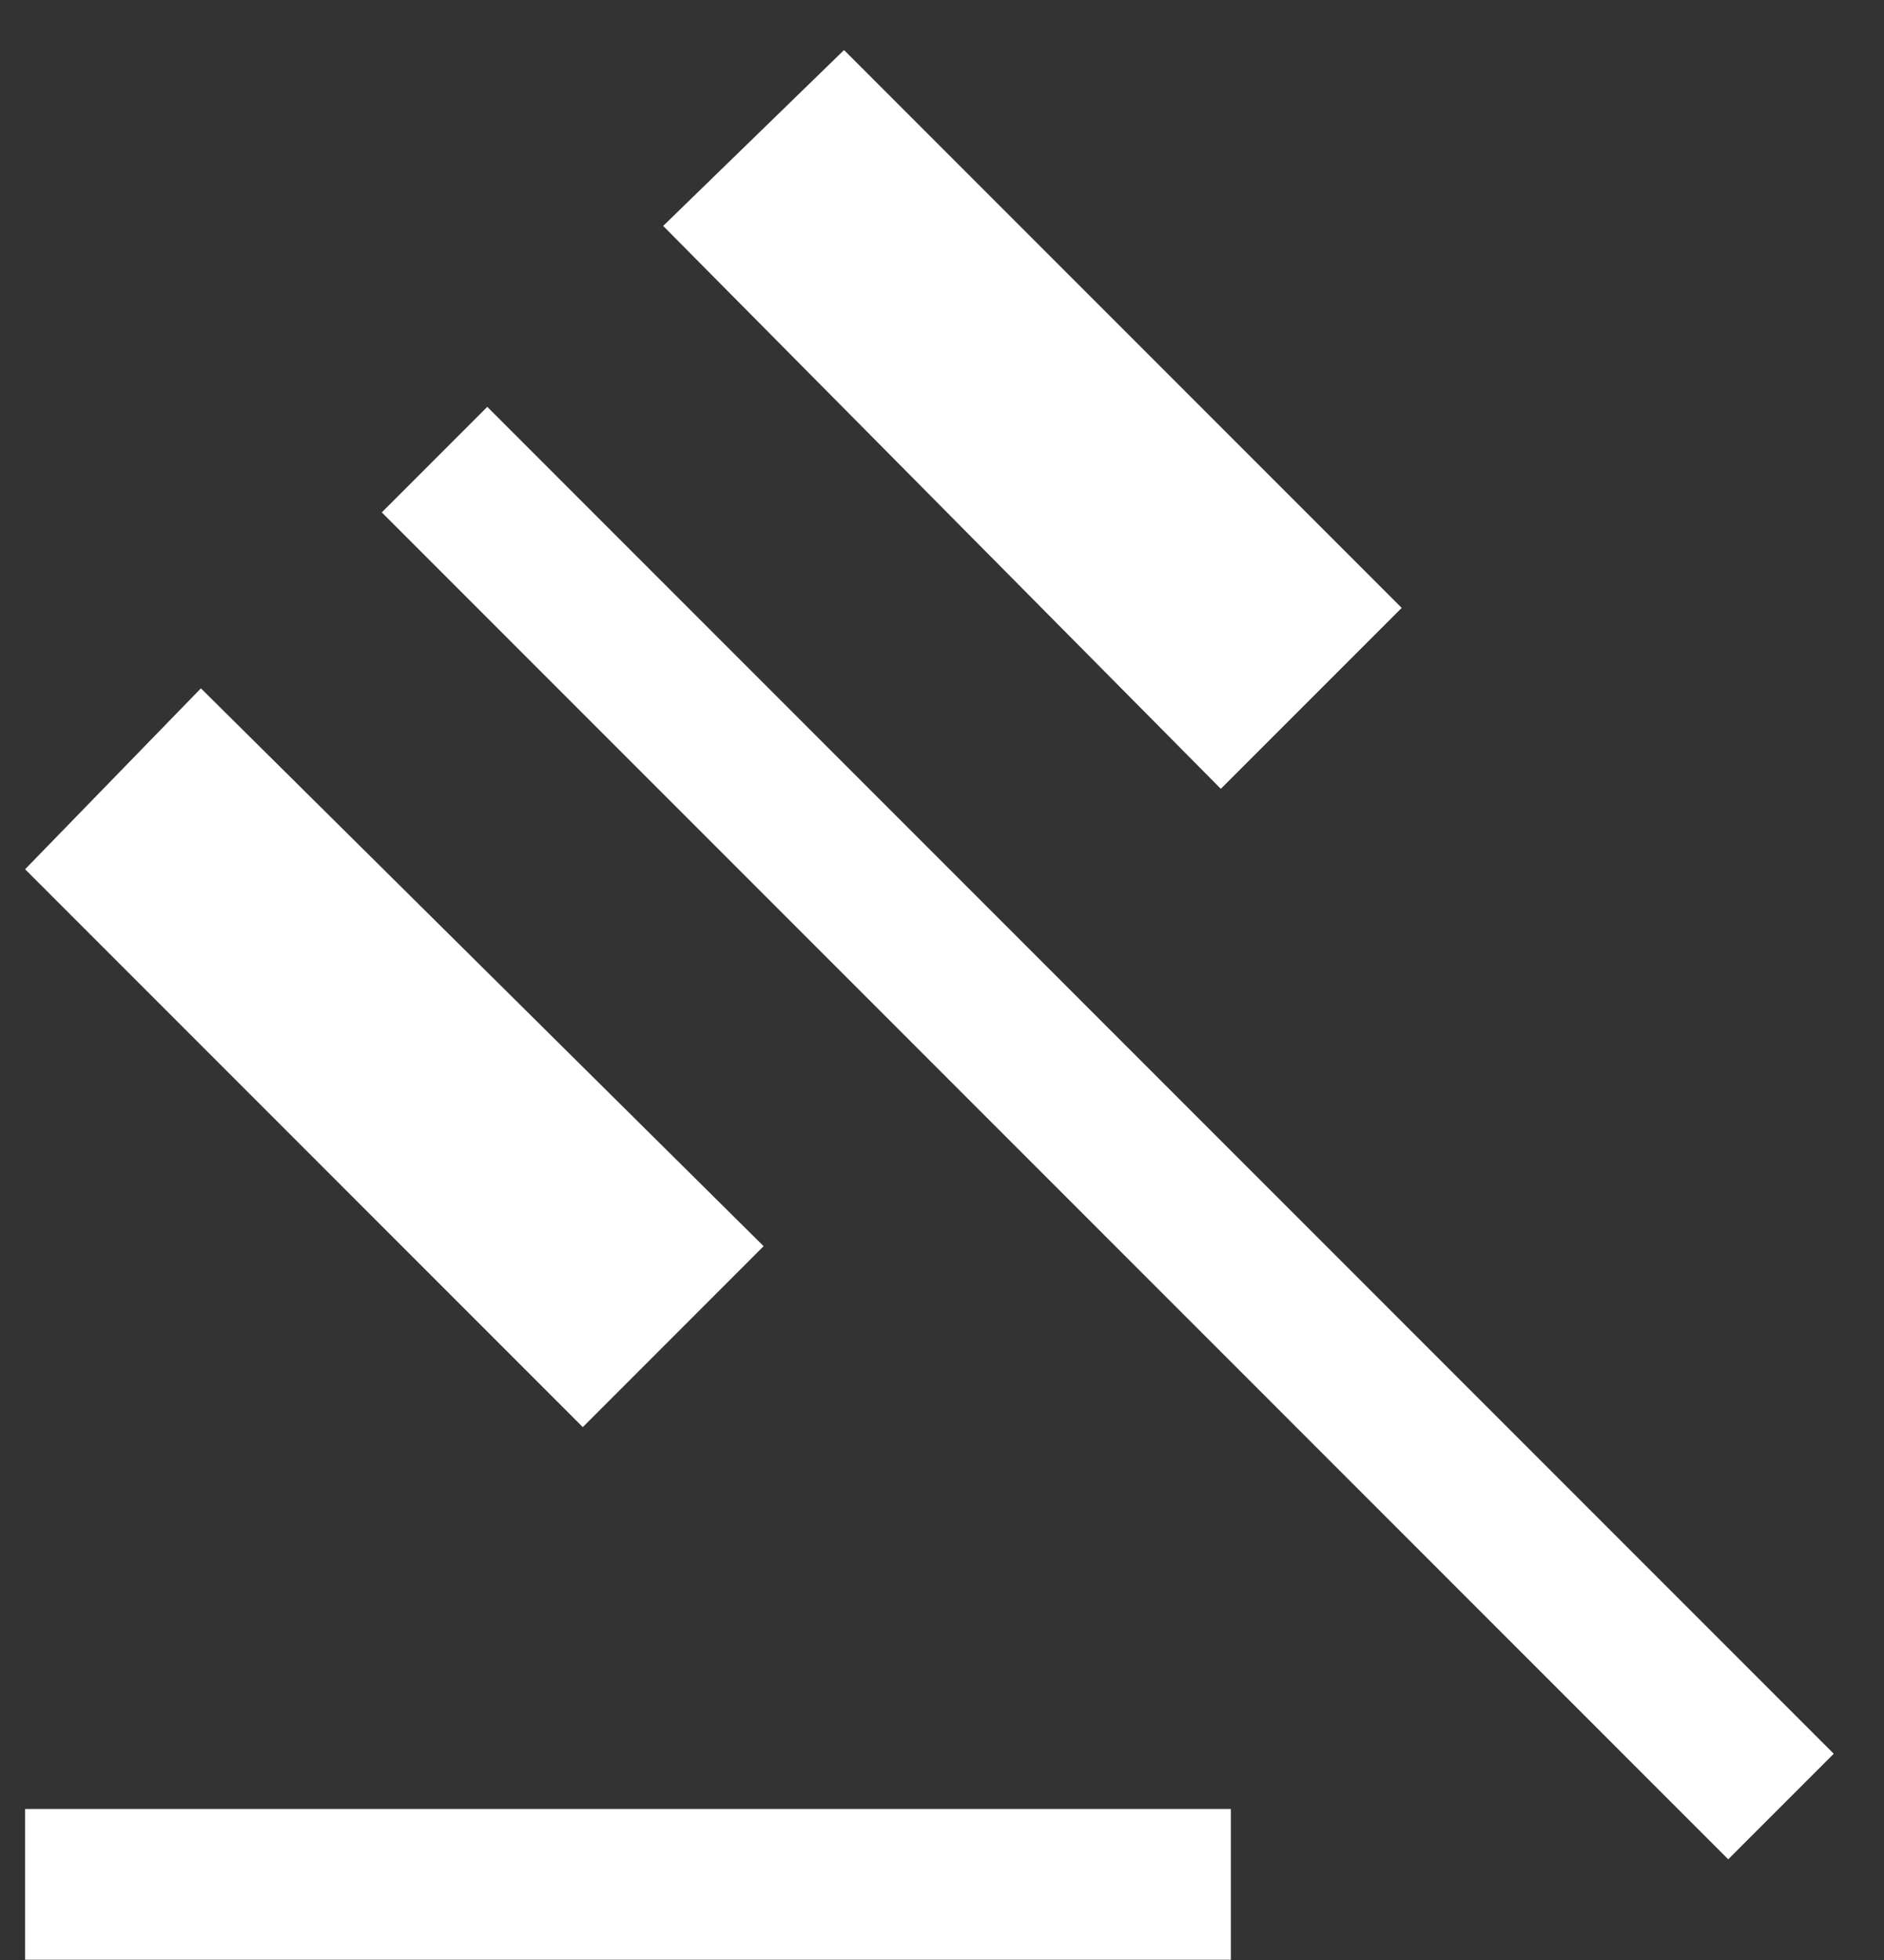 <svg width="25" height="26" viewBox="0 0 25 26" fill="none" xmlns="http://www.w3.org/2000/svg">
<rect x="0" y="0" width="25" height="26" fill="#333333" stroke="none"/>
<path d="M0.333 25.997V23.997H16.333V25.997H0.333ZM7.733 18.931L0.333 11.531L2.666 9.131L10.133 16.531L7.733 18.931ZM16.2 10.464L8.8 2.997L11.2 0.664L18.6 8.064L16.2 10.464ZM22.933 24.664L5.066 6.797L6.466 5.397L24.333 23.264L22.933 24.664Z" fill="white"/>
</svg>
